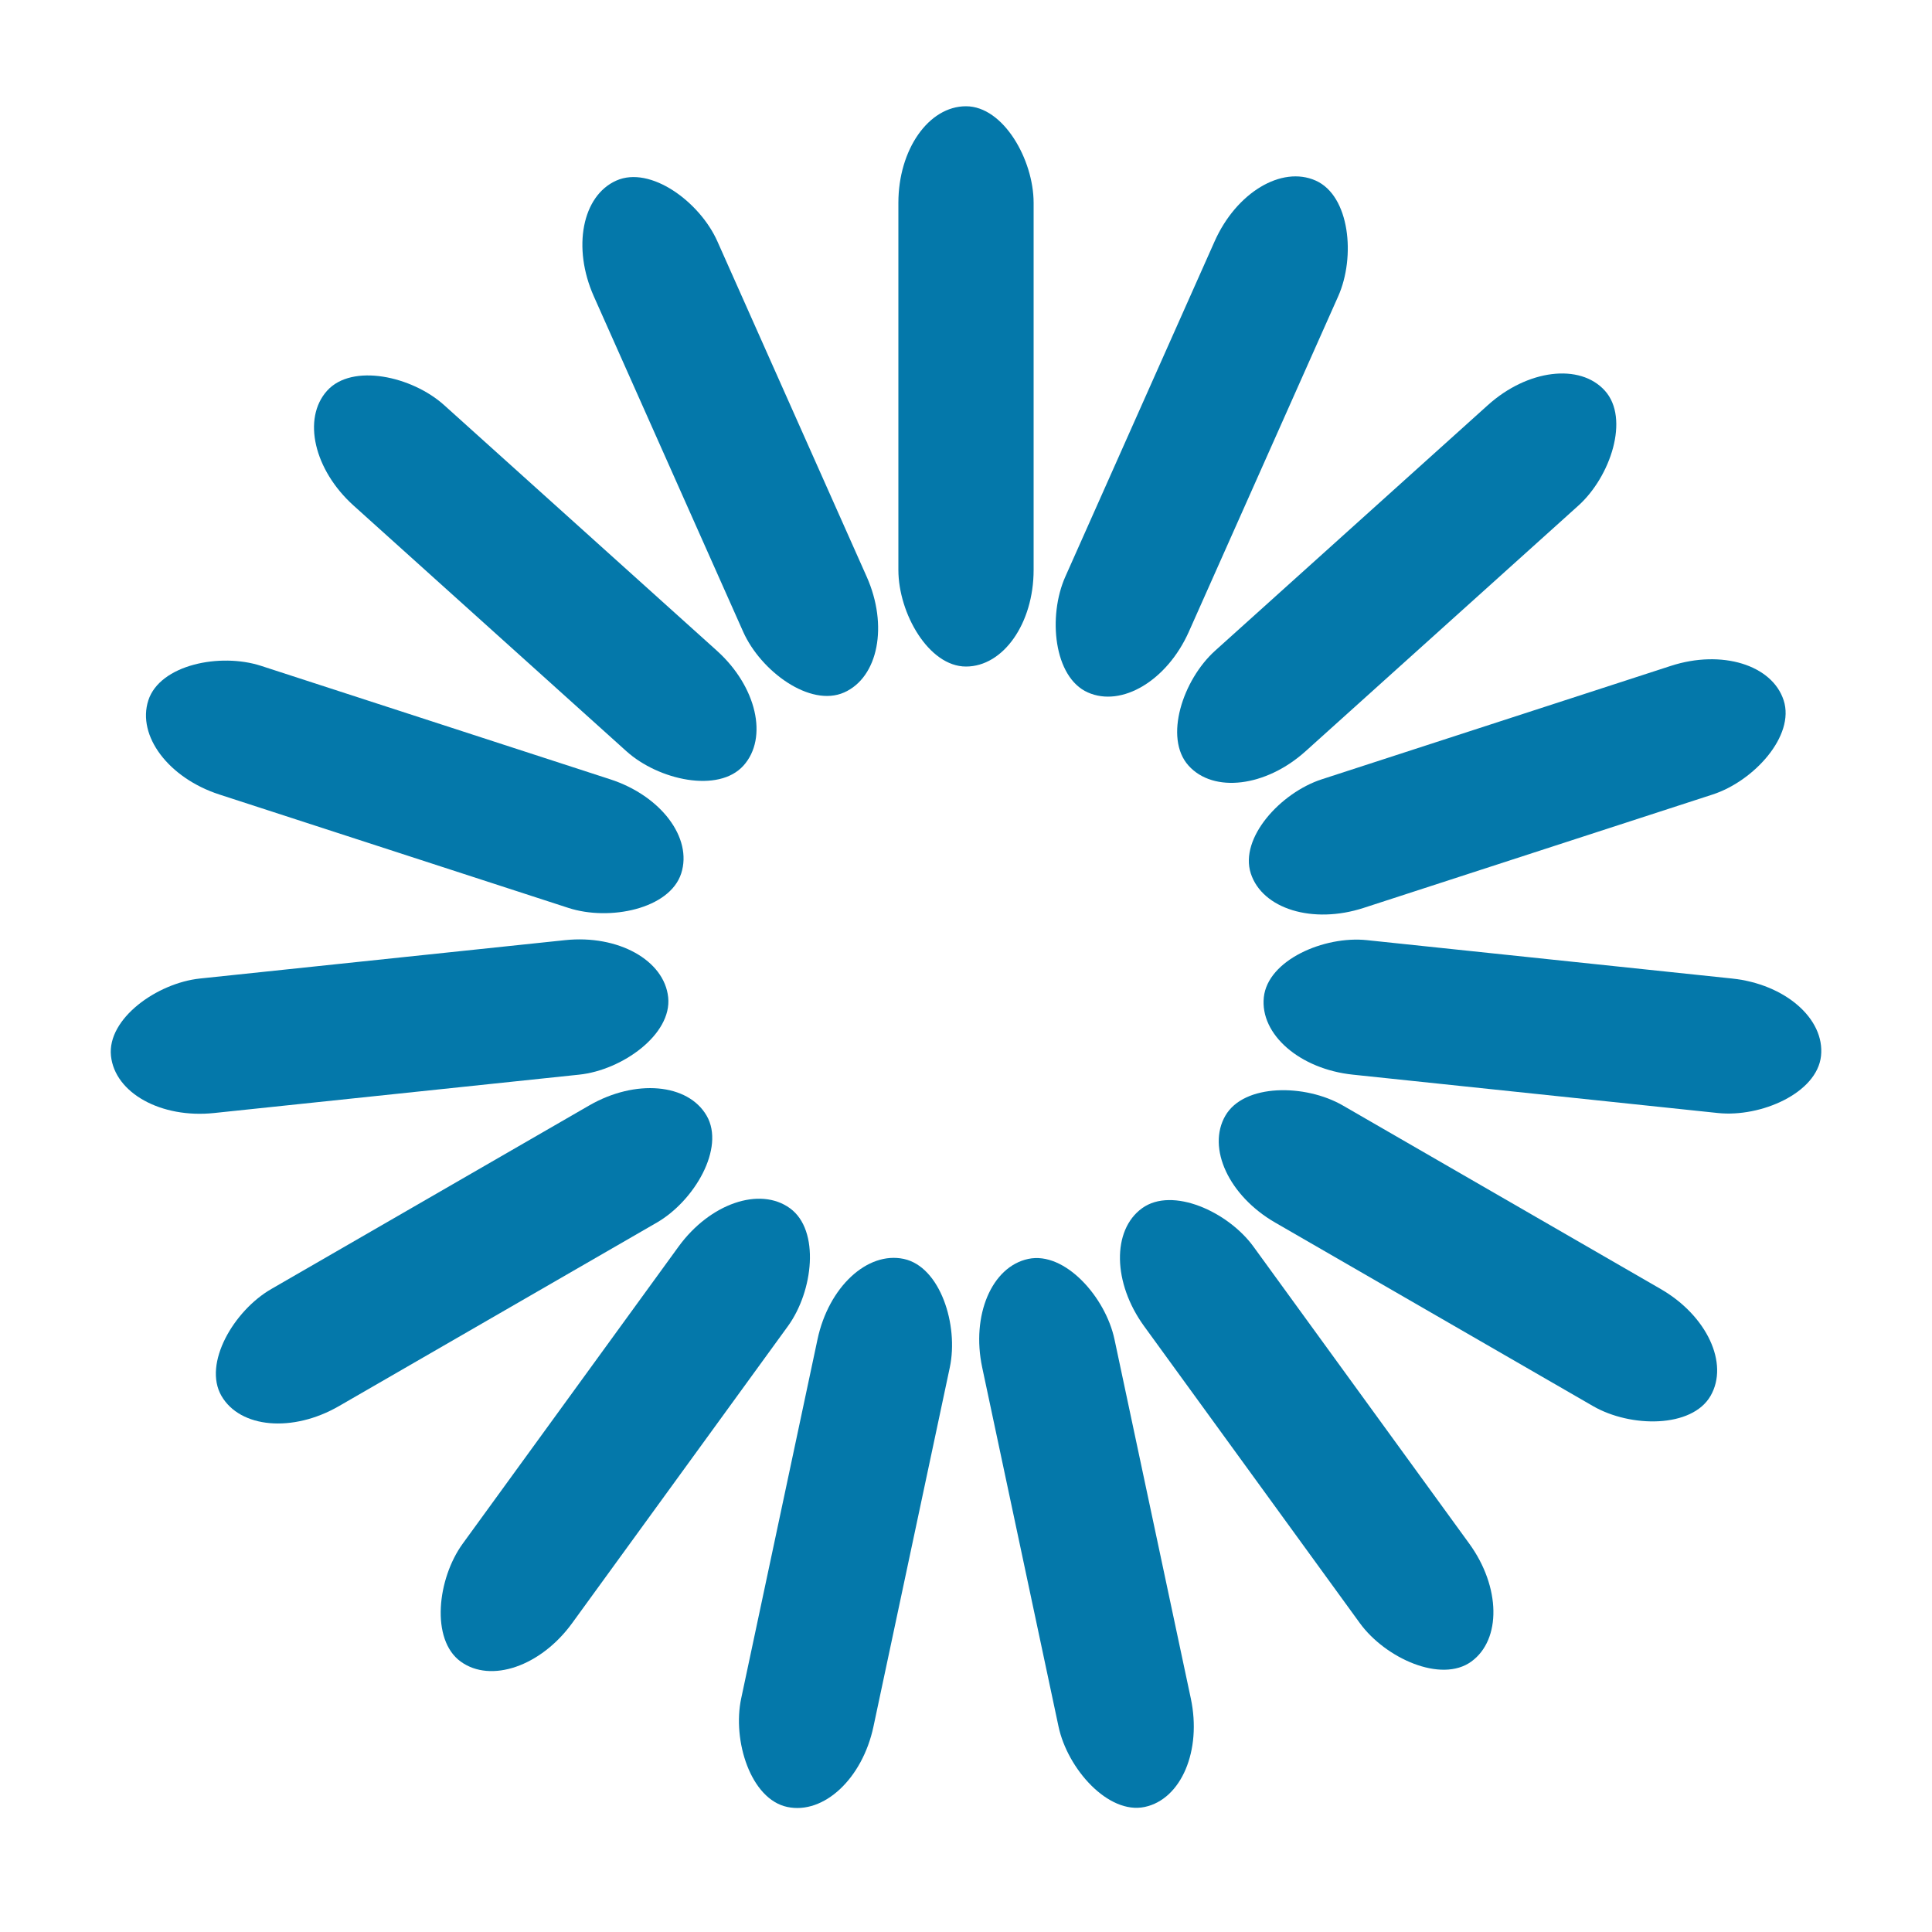<svg width='200px' height='200px' xmlns="http://www.w3.org/2000/svg" viewBox="0 0 100 100" preserveAspectRatio="xMidYMid" class="uil-default"><rect x="0" y="0" width="100" height="100" fill="none" class="bk"></rect><rect  x='46.5' y='35.5' width='7' height='29' rx='5' ry='5' fill='#0478aa' transform='rotate(0 50 50) translate(0 -30)'>  <animate attributeName='opacity' from='1' to='0' dur='0.5s' begin='0s' repeatCount='indefinite'/></rect><rect  x='46.5' y='35.5' width='7' height='29' rx='5' ry='5' fill='#0478aa' transform='rotate(24 50 50) translate(0 -30)'>  <animate attributeName='opacity' from='1' to='0' dur='0.5s' begin='0.033s' repeatCount='indefinite'/></rect><rect  x='46.5' y='35.5' width='7' height='29' rx='5' ry='5' fill='#0478aa' transform='rotate(48 50 50) translate(0 -30)'>  <animate attributeName='opacity' from='1' to='0' dur='0.5s' begin='0.067s' repeatCount='indefinite'/></rect><rect  x='46.5' y='35.5' width='7' height='29' rx='5' ry='5' fill='#0478aa' transform='rotate(72 50 50) translate(0 -30)'>  <animate attributeName='opacity' from='1' to='0' dur='0.5s' begin='0.1s' repeatCount='indefinite'/></rect><rect  x='46.5' y='35.5' width='7' height='29' rx='5' ry='5' fill='#0478aa' transform='rotate(96 50 50) translate(0 -30)'>  <animate attributeName='opacity' from='1' to='0' dur='0.5s' begin='0.133s' repeatCount='indefinite'/></rect><rect  x='46.5' y='35.5' width='7' height='29' rx='5' ry='5' fill='#0478aa' transform='rotate(120 50 50) translate(0 -30)'>  <animate attributeName='opacity' from='1' to='0' dur='0.5s' begin='0.167s' repeatCount='indefinite'/></rect><rect  x='46.5' y='35.5' width='7' height='29' rx='5' ry='5' fill='#0478aa' transform='rotate(144 50 50) translate(0 -30)'>  <animate attributeName='opacity' from='1' to='0' dur='0.5s' begin='0.2s' repeatCount='indefinite'/></rect><rect  x='46.5' y='35.5' width='7' height='29' rx='5' ry='5' fill='#0478aa' transform='rotate(168 50 50) translate(0 -30)'>  <animate attributeName='opacity' from='1' to='0' dur='0.5s' begin='0.233s' repeatCount='indefinite'/></rect><rect  x='46.5' y='35.5' width='7' height='29' rx='5' ry='5' fill='#0478aa' transform='rotate(192 50 50) translate(0 -30)'>  <animate attributeName='opacity' from='1' to='0' dur='0.5s' begin='0.267s' repeatCount='indefinite'/></rect><rect  x='46.5' y='35.5' width='7' height='29' rx='5' ry='5' fill='#0478aa' transform='rotate(216 50 50) translate(0 -30)'>  <animate attributeName='opacity' from='1' to='0' dur='0.5s' begin='0.3s' repeatCount='indefinite'/></rect><rect  x='46.5' y='35.5' width='7' height='29' rx='5' ry='5' fill='#0478aa' transform='rotate(240 50 50) translate(0 -30)'>  <animate attributeName='opacity' from='1' to='0' dur='0.5s' begin='0.333s' repeatCount='indefinite'/></rect><rect  x='46.5' y='35.5' width='7' height='29' rx='5' ry='5' fill='#0478aa' transform='rotate(264 50 50) translate(0 -30)'>  <animate attributeName='opacity' from='1' to='0' dur='0.5s' begin='0.367s' repeatCount='indefinite'/></rect><rect  x='46.5' y='35.5' width='7' height='29' rx='5' ry='5' fill='#0478aa' transform='rotate(288 50 50) translate(0 -30)'>  <animate attributeName='opacity' from='1' to='0' dur='0.5s' begin='0.4s' repeatCount='indefinite'/></rect><rect  x='46.5' y='35.5' width='7' height='29' rx='5' ry='5' fill='#0478aa' transform='rotate(312 50 50) translate(0 -30)'>  <animate attributeName='opacity' from='1' to='0' dur='0.5s' begin='0.433s' repeatCount='indefinite'/></rect><rect  x='46.5' y='35.5' width='7' height='29' rx='5' ry='5' fill='#0478aa' transform='rotate(336 50 50) translate(0 -30)'>  <animate attributeName='opacity' from='1' to='0' dur='0.5s' begin='0.467s' repeatCount='indefinite'/></rect></svg>